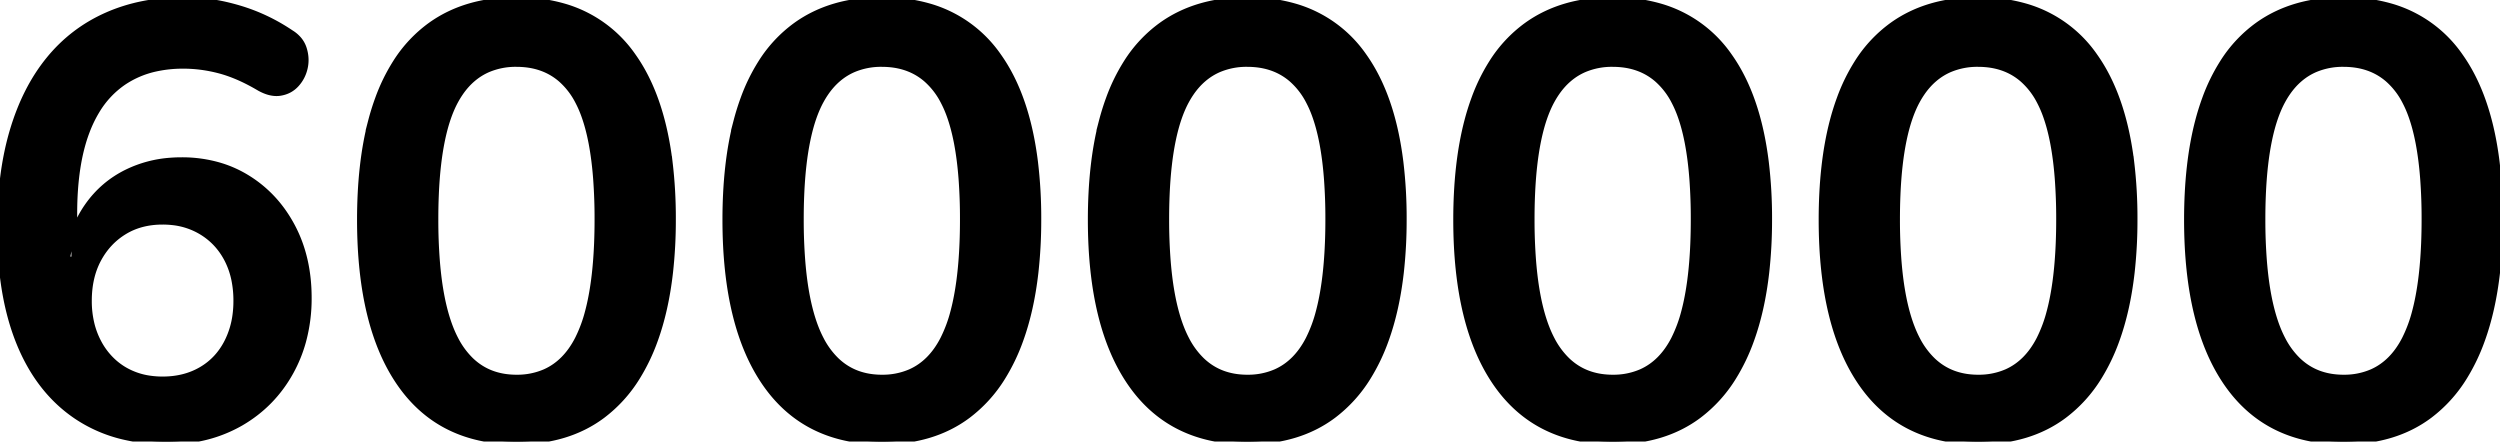 <svg width="410.501" height="72.503" xmlns="http://www.w3.org/2000/svg">
  <path d="M12.2 35.102v7.5H11q.8-5.1 3.35-8.75 2.55-3.65 6.55-5.6a19.454 19.454 0 0 1 7.094-1.882 23.433 23.433 0 0 1 1.806-.068 21.803 21.803 0 0 1 6.337.892 18.842 18.842 0 0 1 4.463 2.008q4.7 2.9 7.4 8t2.7 11.7a26.81 26.81 0 0 1-.933 7.191 22.908 22.908 0 0 1-2.017 4.959q-2.95 5.35-8.2 8.4a22.499 22.499 0 0 1-8.6 2.834 28.517 28.517 0 0 1-3.55.216 30.413 30.413 0 0 1-7.302-.838 23.391 23.391 0 0 1-7.548-3.312q-6.15-4.15-9.35-11.95Q.372 49.508.044 40.037A73.116 73.116 0 0 1 0 37.502a67.364 67.364 0 0 1 .451-7.987q.494-4.138 1.532-7.732a41.431 41.431 0 0 1 .067-.231Q4.1 14.602 8 9.802q3.9-4.8 9.55-7.3T30.3.002a30.837 30.837 0 0 1 7.674.997 35.178 35.178 0 0 1 1.276.353q4.55 1.35 8.55 4.05a5.378 5.378 0 0 1 1.207 1.009 4.364 4.364 0 0 1 .893 1.591q.294.941.294 1.865a5.816 5.816 0 0 1-.144 1.285q-.35 1.55-1.4 2.7-1.05 1.15-2.65 1.4a3.899 3.899 0 0 1-.603.046q-1.175 0-2.501-.68a8.856 8.856 0 0 1-.396-.216q-3.131-1.842-5.923-2.666a18.746 18.746 0 0 0-.477-.134q-3-.8-6-.8a20.722 20.722 0 0 0-4.573.48 15.255 15.255 0 0 0-5.227 2.22 14.943 14.943 0 0 0-4.409 4.704 20.539 20.539 0 0 0-1.641 3.396q-2.05 5.4-2.05 13.5Zm72.6 37.4q-12.5 0-19.1-9.45-6.6-9.45-6.6-26.95 0-9.265 1.819-16.218a39.884 39.884 0 0 1 1.131-3.632 30.55 30.55 0 0 1 2.923-5.99 22.091 22.091 0 0 1 5.777-6.16Q76.5.002 84.8.002a27.395 27.395 0 0 1 8.112 1.137 20.781 20.781 0 0 1 11.038 8.063q4.679 6.572 6.016 17.43a76.882 76.882 0 0 1 .534 9.37 77.294 77.294 0 0 1-.468 8.759q-.707 6.188-2.482 11.091a31.842 31.842 0 0 1-2.946 6.131 22.943 22.943 0 0 1-5.704 6.269q-5.7 4.25-14.1 4.25Zm60 0q-12.5 0-19.1-9.45-6.6-9.45-6.6-26.95 0-9.265 1.819-16.218a39.884 39.884 0 0 1 1.131-3.632 30.55 30.55 0 0 1 2.923-5.99 22.091 22.091 0 0 1 5.777-6.16q5.75-4.1 14.05-4.1a27.395 27.395 0 0 1 8.112 1.137 20.781 20.781 0 0 1 11.038 8.063q4.679 6.572 6.016 17.43a76.882 76.882 0 0 1 .534 9.37 77.294 77.294 0 0 1-.468 8.759q-.707 6.188-2.482 11.091a31.842 31.842 0 0 1-2.946 6.131 22.943 22.943 0 0 1-5.704 6.269q-5.7 4.25-14.1 4.25Zm60 0q-12.5 0-19.1-9.45-6.6-9.45-6.6-26.95 0-9.265 1.819-16.218a39.884 39.884 0 0 1 1.131-3.632 30.55 30.55 0 0 1 2.923-5.99 22.091 22.091 0 0 1 5.777-6.16q5.75-4.1 14.05-4.1a27.395 27.395 0 0 1 8.112 1.137 20.781 20.781 0 0 1 11.038 8.063q4.679 6.572 6.016 17.43a76.882 76.882 0 0 1 .534 9.37 77.294 77.294 0 0 1-.468 8.759q-.707 6.188-2.482 11.091a31.842 31.842 0 0 1-2.946 6.131 22.943 22.943 0 0 1-5.704 6.269q-5.7 4.25-14.1 4.25Zm60 0q-12.5 0-19.1-9.45-6.6-9.45-6.6-26.95 0-9.265 1.819-16.218a39.884 39.884 0 0 1 1.131-3.632 30.55 30.55 0 0 1 2.923-5.99 22.091 22.091 0 0 1 5.777-6.16q5.75-4.1 14.05-4.1a27.395 27.395 0 0 1 8.112 1.137 20.781 20.781 0 0 1 11.038 8.063q4.679 6.572 6.016 17.43a76.882 76.882 0 0 1 .534 9.37 77.294 77.294 0 0 1-.468 8.759q-.707 6.188-2.482 11.091a31.842 31.842 0 0 1-2.946 6.131 22.943 22.943 0 0 1-5.704 6.269q-5.7 4.25-14.1 4.25Zm60 0q-12.5 0-19.1-9.45-6.6-9.45-6.6-26.95 0-9.265 1.819-16.218a39.884 39.884 0 0 1 1.131-3.632 30.55 30.55 0 0 1 2.923-5.99 22.091 22.091 0 0 1 5.777-6.16q5.75-4.1 14.05-4.1a27.395 27.395 0 0 1 8.112 1.137 20.781 20.781 0 0 1 11.038 8.063q4.679 6.572 6.016 17.43a76.882 76.882 0 0 1 .534 9.37 77.294 77.294 0 0 1-.468 8.759q-.707 6.188-2.482 11.091a31.842 31.842 0 0 1-2.946 6.131 22.943 22.943 0 0 1-5.704 6.269q-5.7 4.25-14.1 4.25Zm60 0q-12.5 0-19.1-9.45-6.6-9.45-6.6-26.95 0-9.265 1.819-16.218a39.884 39.884 0 0 1 1.131-3.632 30.55 30.55 0 0 1 2.923-5.99 22.091 22.091 0 0 1 5.777-6.16q5.75-4.1 14.05-4.1a27.395 27.395 0 0 1 8.112 1.137 20.781 20.781 0 0 1 11.038 8.063q4.679 6.572 6.016 17.43a76.882 76.882 0 0 1 .534 9.37 77.294 77.294 0 0 1-.468 8.759q-.707 6.188-2.482 11.091a31.842 31.842 0 0 1-2.946 6.131 22.943 22.943 0 0 1-5.704 6.269q-5.7 4.25-14.1 4.25Zm-300-10.5a11.446 11.446 0 0 0 4.686-.924q3.358-1.488 5.364-5.376a22.624 22.624 0 0 0 1.71-4.615q1.197-4.555 1.464-11.144a97.597 97.597 0 0 0 .076-3.941 88.125 88.125 0 0 0-.229-6.601q-.485-6.436-1.998-10.549a17.964 17.964 0 0 0-1.023-2.3A12.284 12.284 0 0 0 92.074 13q-2.519-2.167-6.139-2.454a14.323 14.323 0 0 0-1.135-.044 11.613 11.613 0 0 0-4.673.904q-2.684 1.166-4.523 3.834a14.769 14.769 0 0 0-.804 1.312q-2.789 5.113-3.221 15.477a95.564 95.564 0 0 0-.079 3.973 86.635 86.635 0 0 0 .254 6.886q.532 6.648 2.181 10.895a18.784 18.784 0 0 0 .865 1.919 13.25 13.25 0 0 0 2.532 3.456q2.967 2.844 7.468 2.844Zm60 0a11.446 11.446 0 0 0 4.686-.924q3.358-1.488 5.364-5.376a22.624 22.624 0 0 0 1.71-4.615q1.197-4.555 1.464-11.144a97.597 97.597 0 0 0 .076-3.941 88.125 88.125 0 0 0-.229-6.601q-.485-6.436-1.998-10.549a17.964 17.964 0 0 0-1.023-2.3A12.284 12.284 0 0 0 152.074 13q-2.519-2.167-6.139-2.454a14.323 14.323 0 0 0-1.135-.044 11.613 11.613 0 0 0-4.673.904q-2.684 1.166-4.523 3.834a14.769 14.769 0 0 0-.804 1.312q-2.789 5.113-3.221 15.477a95.564 95.564 0 0 0-.079 3.973 86.635 86.635 0 0 0 .254 6.886q.532 6.648 2.181 10.895a18.784 18.784 0 0 0 .865 1.919 13.25 13.25 0 0 0 2.532 3.456q2.967 2.844 7.468 2.844Zm60 0a11.446 11.446 0 0 0 4.686-.924q3.358-1.488 5.364-5.376a22.624 22.624 0 0 0 1.71-4.615q1.197-4.555 1.464-11.144a97.597 97.597 0 0 0 .076-3.941 88.125 88.125 0 0 0-.229-6.601q-.485-6.436-1.998-10.549a17.964 17.964 0 0 0-1.023-2.3A12.284 12.284 0 0 0 212.074 13q-2.519-2.167-6.139-2.454a14.323 14.323 0 0 0-1.135-.044 11.613 11.613 0 0 0-4.673.904q-2.684 1.166-4.523 3.834a14.769 14.769 0 0 0-.804 1.312q-2.789 5.113-3.221 15.477a95.564 95.564 0 0 0-.079 3.973 86.635 86.635 0 0 0 .254 6.886q.532 6.648 2.181 10.895a18.784 18.784 0 0 0 .865 1.919 13.25 13.25 0 0 0 2.532 3.456q2.967 2.844 7.468 2.844Zm60 0a11.446 11.446 0 0 0 4.686-.924q3.358-1.488 5.364-5.376a22.624 22.624 0 0 0 1.71-4.615q1.197-4.555 1.464-11.144a97.597 97.597 0 0 0 .076-3.941 88.125 88.125 0 0 0-.229-6.601q-.485-6.436-1.998-10.549a17.964 17.964 0 0 0-1.023-2.3A12.284 12.284 0 0 0 272.074 13q-2.519-2.167-6.139-2.454a14.323 14.323 0 0 0-1.135-.044 11.613 11.613 0 0 0-4.673.904q-2.684 1.166-4.523 3.834a14.769 14.769 0 0 0-.804 1.312q-2.789 5.113-3.221 15.477a95.564 95.564 0 0 0-.079 3.973 86.635 86.635 0 0 0 .254 6.886q.532 6.648 2.181 10.895a18.784 18.784 0 0 0 .865 1.919 13.25 13.25 0 0 0 2.532 3.456q2.967 2.844 7.468 2.844Zm60 0a11.446 11.446 0 0 0 4.686-.924q3.358-1.488 5.364-5.376a22.624 22.624 0 0 0 1.71-4.615q1.197-4.555 1.464-11.144a97.597 97.597 0 0 0 .076-3.941 88.125 88.125 0 0 0-.229-6.601q-.485-6.436-1.998-10.549a17.964 17.964 0 0 0-1.023-2.3A12.284 12.284 0 0 0 332.074 13q-2.519-2.167-6.139-2.454a14.323 14.323 0 0 0-1.135-.044 11.613 11.613 0 0 0-4.673.904q-2.684 1.166-4.523 3.834a14.769 14.769 0 0 0-.804 1.312q-2.789 5.113-3.221 15.477a95.564 95.564 0 0 0-.079 3.973 86.635 86.635 0 0 0 .254 6.886q.532 6.648 2.181 10.895a18.784 18.784 0 0 0 .865 1.919 13.25 13.25 0 0 0 2.532 3.456q2.967 2.844 7.468 2.844Zm60 0a11.446 11.446 0 0 0 4.686-.924q3.358-1.488 5.364-5.376a22.624 22.624 0 0 0 1.71-4.615q1.197-4.555 1.464-11.144a97.597 97.597 0 0 0 .076-3.941 88.125 88.125 0 0 0-.229-6.601q-.485-6.436-1.998-10.549a17.964 17.964 0 0 0-1.023-2.3A12.284 12.284 0 0 0 392.074 13q-2.519-2.167-6.139-2.454a14.323 14.323 0 0 0-1.135-.044 11.613 11.613 0 0 0-4.673.904q-2.684 1.166-4.523 3.834a14.769 14.769 0 0 0-.804 1.312q-2.789 5.113-3.221 15.477a95.564 95.564 0 0 0-.079 3.973 86.635 86.635 0 0 0 .254 6.886q.532 6.648 2.181 10.895a18.784 18.784 0 0 0 .865 1.919 13.25 13.25 0 0 0 2.532 3.456q2.967 2.844 7.468 2.844Zm-358.1.3q3.6 0 6.35-1.6 2.75-1.6 4.25-4.55a13.744 13.744 0 0 0 1.354-4.458 17.425 17.425 0 0 0 .146-2.292 17.103 17.103 0 0 0-.329-3.437 12.931 12.931 0 0 0-1.171-3.363q-1.5-2.9-4.25-4.55a11.593 11.593 0 0 0-4.762-1.566 14.553 14.553 0 0 0-1.588-.084q-3.6 0-6.3 1.65-2.7 1.65-4.25 4.55-1.55 2.9-1.55 6.8a15.879 15.879 0 0 0 .431 3.771 12.996 12.996 0 0 0 1.119 2.979 11.567 11.567 0 0 0 2.675 3.418 10.921 10.921 0 0 0 1.575 1.132 11.41 11.41 0 0 0 4.347 1.473 14.655 14.655 0 0 0 1.953.127Z" vector-effect="non-scaling-stroke" stroke-linecap="round" fill-rule="evenodd" font-size="12" stroke="#000" stroke-width=".25mm"/>
</svg>
